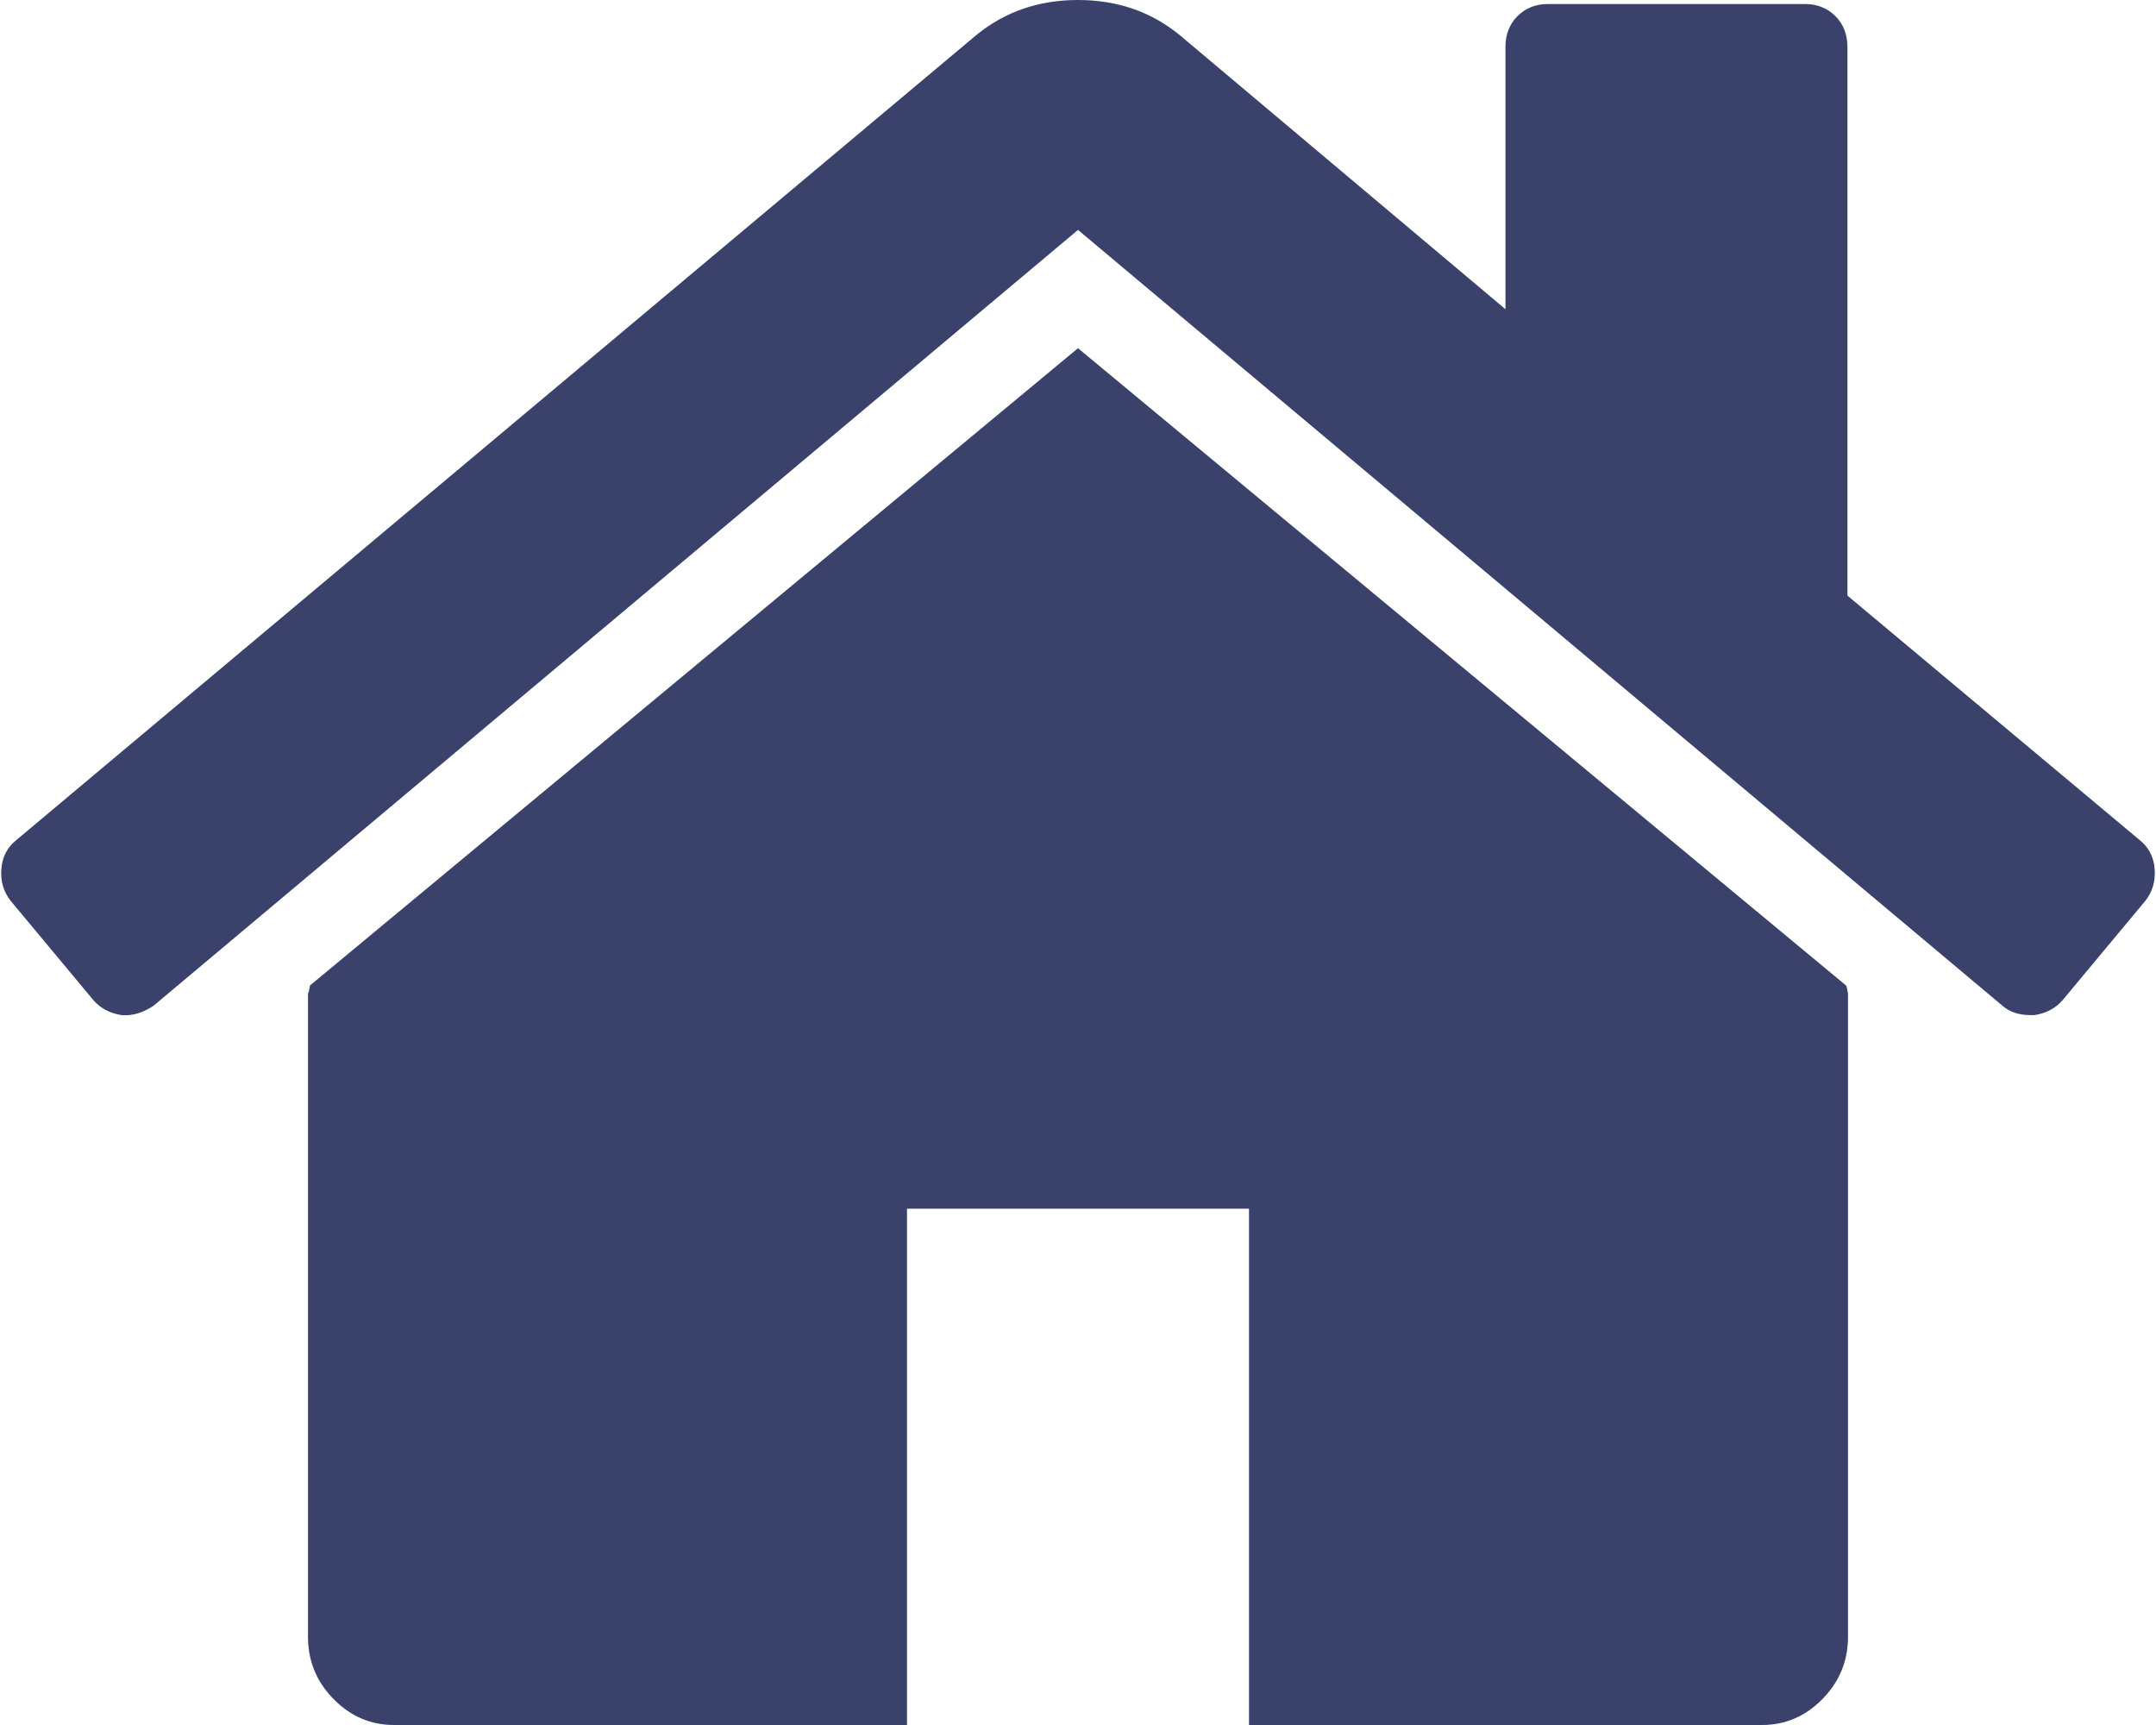 ﻿<?xml version="1.0" encoding="utf-8"?>
<svg version="1.1" xmlns:xlink="http://www.w3.org/1999/xlink" width="35px" height="28px" xmlns="http://www.w3.org/2000/svg">
  <g transform="matrix(1 0 0 1 -31 -257 )">
    <path d="M 29.969 15.997  C 29.983 16.026  29.991 16.07  30 16.128  L 30 26.603  C 29.991 26.982  29.853 27.309  29.579 27.585  C 29.304 27.862  28.979 28  28.603 28  L 20.276 28  L 20.276 19.62  L 14.724 19.62  L 14.724 28  L 6.397 28  C 6.021 28  5.696 27.862  5.421 27.585  C 5.147 27.309  5.009 26.982  5 26.603  L 5 16.128  C 5.009 16.113  5.013 16.091  5.02 16.062  C 5.027 16.033  5.031 16.011  5.031 15.997  L 17.5 5.652  L 29.969 15.997  Z M 34.978 14.109  C 34.993 14.306  34.942 14.476  34.827 14.622  L 33.482 16.237  C 33.366 16.368  33.215 16.448  33.027 16.477  L 32.962 16.477  C 32.774 16.477  32.622 16.426  32.506 16.324  L 17.5 3.732  L 2.494 16.324  C 2.32 16.441  2.147 16.492  1.973 16.477  C 1.785 16.448  1.634 16.368  1.518 16.237  L 0.173 14.622  C 0.058 14.476  0.007 14.306  0.022 14.109  C 0.036 13.913  0.116 13.756  0.26 13.64  L 15.852 0.567  C 16.315 0.189  16.864 0  17.5 0  C 18.136 0  18.685 0.189  19.148 0.567  L 24.439 5.019  L 24.439 0.764  C 24.439 0.56  24.504 0.393  24.634 0.262  C 24.765 0.131  24.931 0.065  25.133 0.065  L 29.297 0.065  C 29.499 0.065  29.665 0.131  29.796 0.262  C 29.926 0.393  29.991 0.56  29.991 0.764  L 29.991 9.668  L 34.74 13.64  C 34.884 13.756  34.964 13.913  34.978 14.109  Z " fill-rule="nonzero" fill="#3a426b" stroke="none" transform="matrix(1 0 0 1 31 257 )" />
  </g>
</svg>
